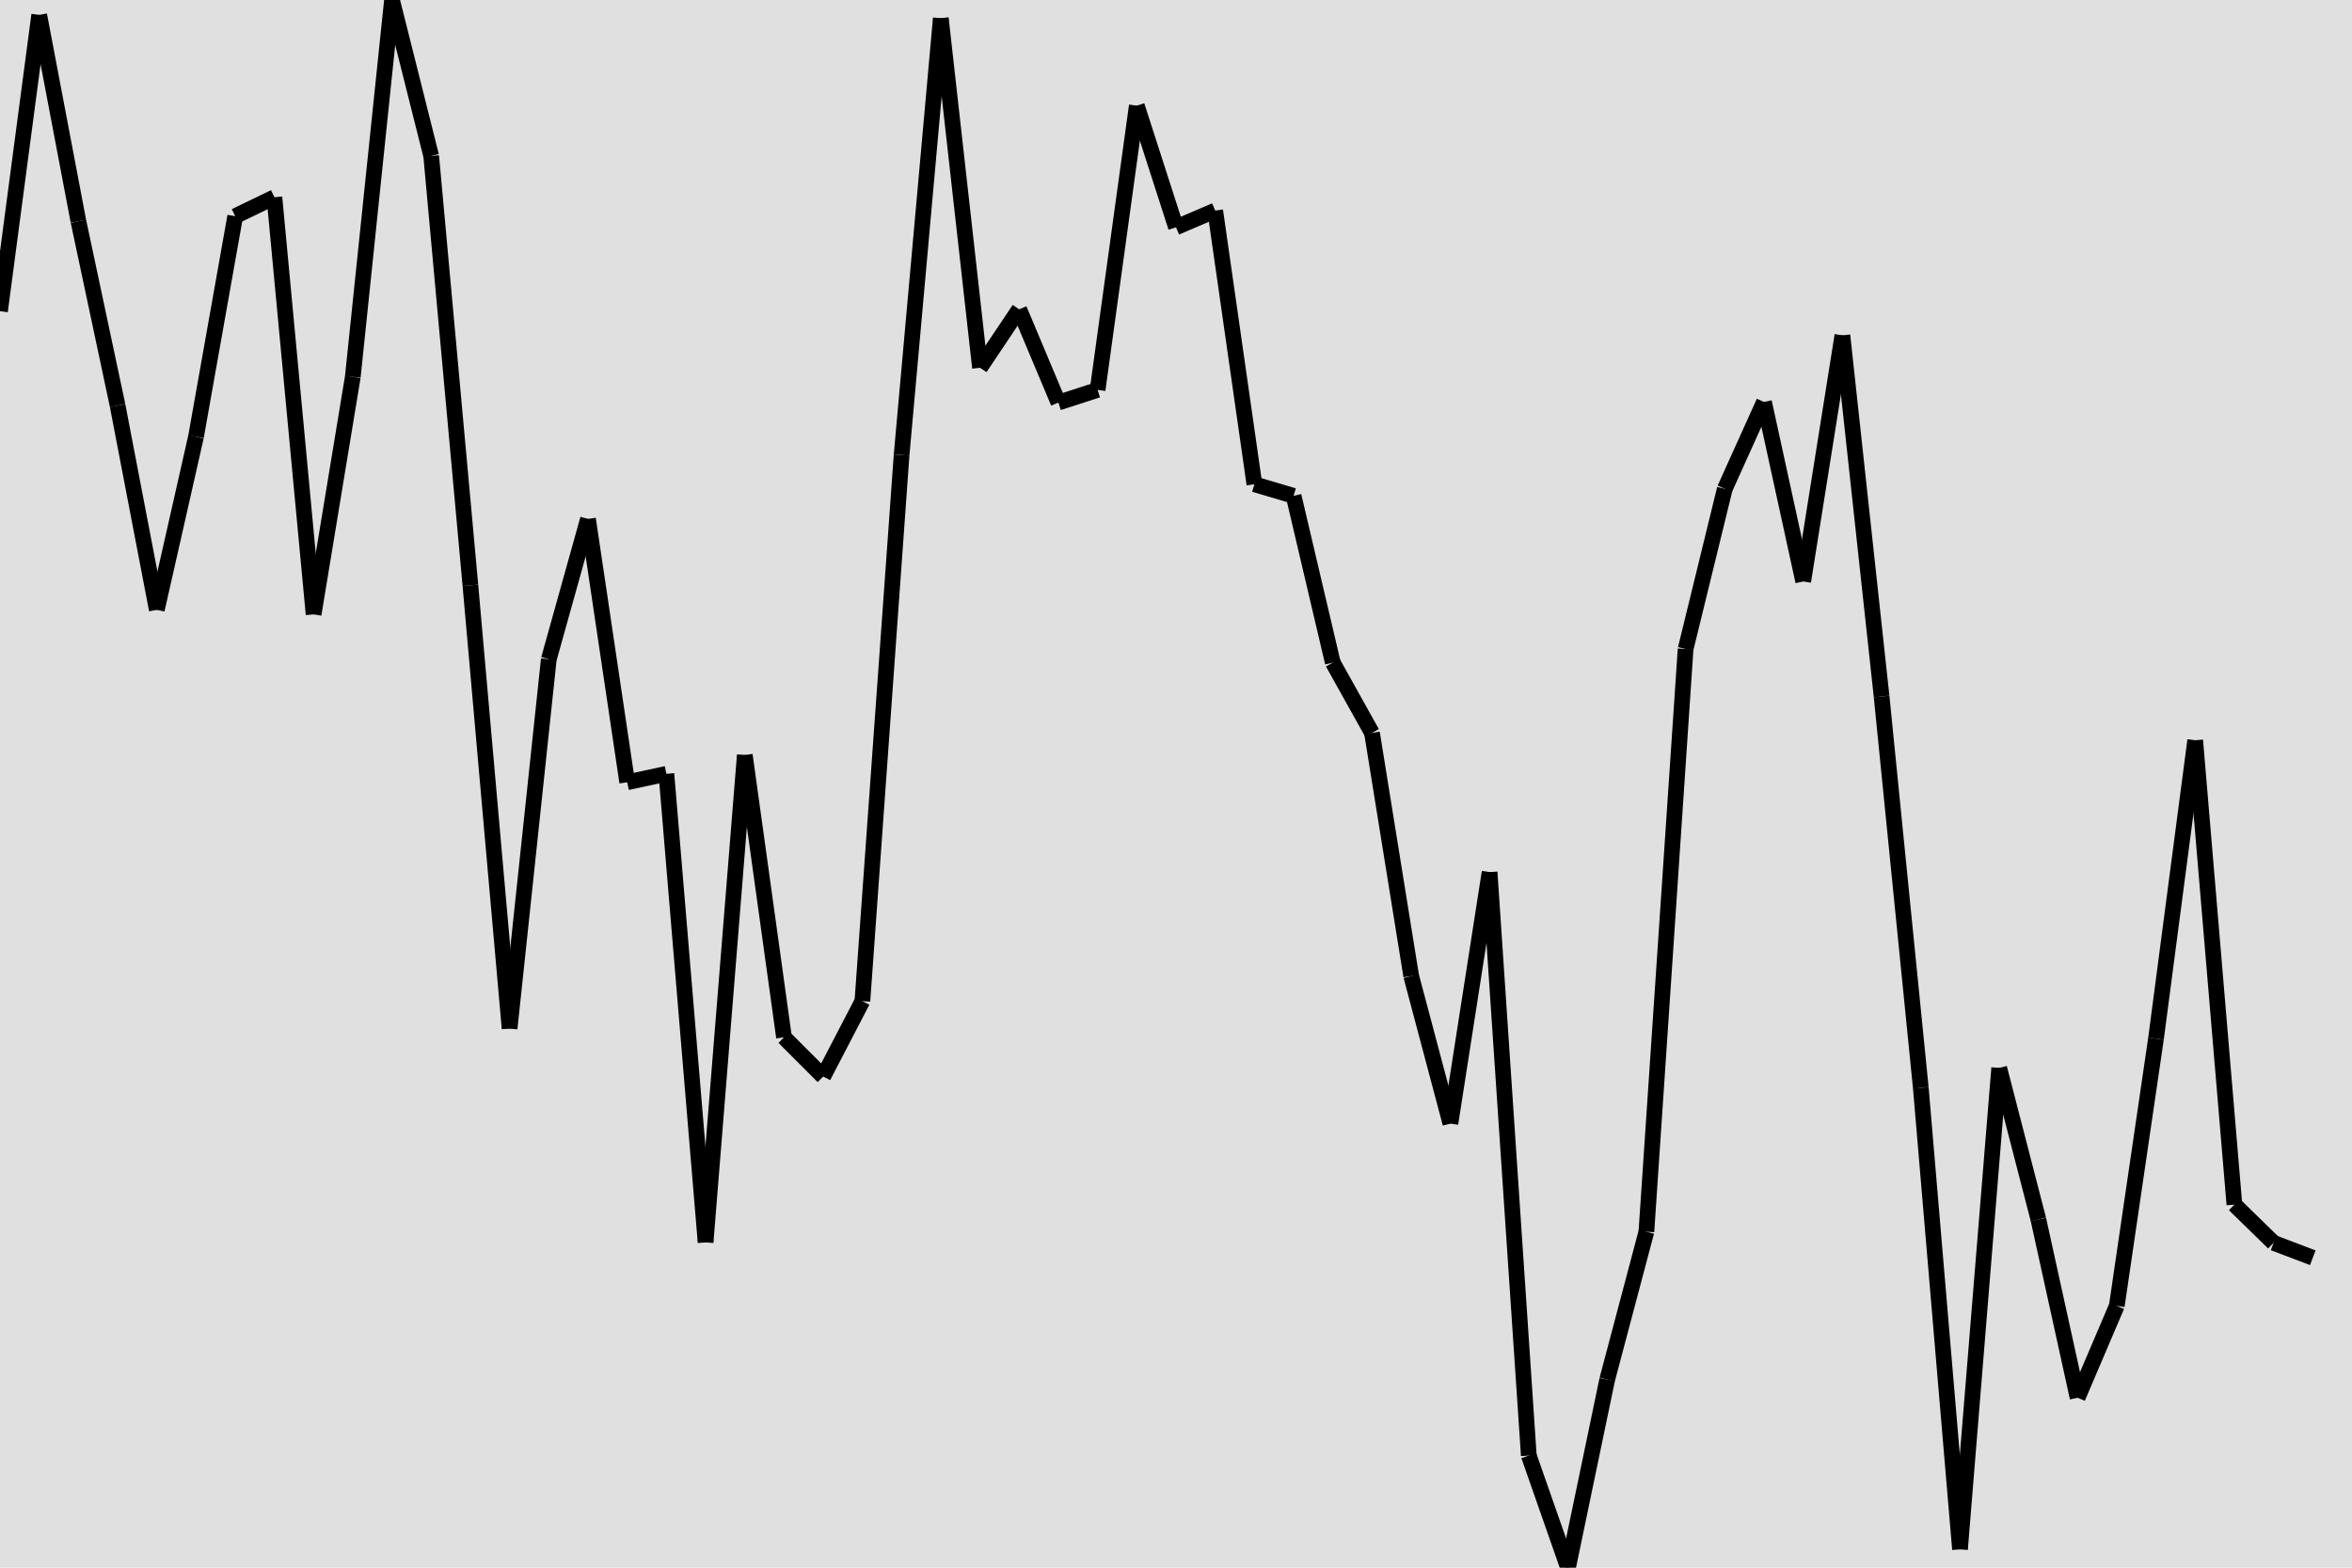 <svg baseProfile="full" height="100" version="1.1" width="150" xmlns="http://www.w3.org/2000/svg" xmlns:ev="http://www.w3.org/2001/xml-events" xmlns:xlink="http://www.w3.org/1999/xlink"><defs /><rect width="100%" height="100%" fill="#e0e0e0"/><line stroke="black" x1="0.0" x2="2.5" y1="19.85" y2="0.95" /><line stroke="black" x1="2.5" x2="5.0" y1="0.95" y2="14.11" /><line stroke="black" x1="5.0" x2="7.5" y1="14.11" y2="25.87" /><line stroke="black" x1="7.5" x2="10.0" y1="25.87" y2="38.9" /><line stroke="black" x1="10.0" x2="12.5" y1="38.9" y2="27.86" /><line stroke="black" x1="12.5" x2="15.0" y1="27.86" y2="13.79" /><line stroke="black" x1="15.0" x2="17.5" y1="13.79" y2="12.58" /><line stroke="black" x1="17.5" x2="20.0" y1="12.58" y2="39.19" /><line stroke="black" x1="20.0" x2="22.5" y1="39.19" y2="24.04" /><line stroke="black" x1="22.5" x2="25.0" y1="24.04" y2="0.0" /><line stroke="black" x1="25.0" x2="27.5" y1="0.0" y2="9.95" /><line stroke="black" x1="27.5" x2="30.0" y1="9.95" y2="37.34" /><line stroke="black" x1="30.0" x2="32.5" y1="37.34" y2="65.61" /><line stroke="black" x1="32.5" x2="35.0" y1="65.61" y2="42.05" /><line stroke="black" x1="35.0" x2="37.5" y1="42.05" y2="33.1" /><line stroke="black" x1="37.5" x2="40.0" y1="33.1" y2="49.9" /><line stroke="black" x1="40.0" x2="42.5" y1="49.9" y2="49.36" /><line stroke="black" x1="42.5" x2="45.0" y1="49.36" y2="79.25" /><line stroke="black" x1="45.0" x2="47.5" y1="79.25" y2="48.16" /><line stroke="black" x1="47.5" x2="50.0" y1="48.16" y2="66.17" /><line stroke="black" x1="50.0" x2="52.5" y1="66.17" y2="68.67" /><line stroke="black" x1="52.5" x2="55.0" y1="68.67" y2="63.86" /><line stroke="black" x1="55.0" x2="57.5" y1="63.86" y2="29.02" /><line stroke="black" x1="57.5" x2="60.0" y1="29.02" y2="1.16" /><line stroke="black" x1="60.0" x2="62.5" y1="1.16" y2="23.46" /><line stroke="black" x1="62.5" x2="65.0" y1="23.46" y2="19.73" /><line stroke="black" x1="65.0" x2="67.5" y1="19.73" y2="25.68" /><line stroke="black" x1="67.5" x2="70.0" y1="25.68" y2="24.87" /><line stroke="black" x1="70.0" x2="72.5" y1="24.87" y2="6.74" /><line stroke="black" x1="72.5" x2="75.0" y1="6.74" y2="14.5" /><line stroke="black" x1="75.0" x2="77.5" y1="14.5" y2="13.43" /><line stroke="black" x1="77.5" x2="80.0" y1="13.43" y2="30.89" /><line stroke="black" x1="80.0" x2="82.5" y1="30.89" y2="31.63" /><line stroke="black" x1="82.5" x2="85.0" y1="31.63" y2="42.27" /><line stroke="black" x1="85.0" x2="87.5" y1="42.27" y2="46.75" /><line stroke="black" x1="87.5" x2="90.0" y1="46.75" y2="62.26" /><line stroke="black" x1="90.0" x2="92.5" y1="62.26" y2="71.67" /><line stroke="black" x1="92.5" x2="95.0" y1="71.67" y2="55.63" /><line stroke="black" x1="95.0" x2="97.5" y1="55.63" y2="92.85" /><line stroke="black" x1="97.5" x2="100.0" y1="92.85" y2="100.0" /><line stroke="black" x1="100.0" x2="102.5" y1="100.0" y2="88.0" /><line stroke="black" x1="102.5" x2="105.0" y1="88.0" y2="78.57" /><line stroke="black" x1="105.0" x2="107.5" y1="78.57" y2="41.4" /><line stroke="black" x1="107.5" x2="110.0" y1="41.4" y2="31.18" /><line stroke="black" x1="110.0" x2="112.5" y1="31.18" y2="25.64" /><line stroke="black" x1="112.5" x2="115.0" y1="25.64" y2="37.09" /><line stroke="black" x1="115.0" x2="117.5" y1="37.09" y2="21.39" /><line stroke="black" x1="117.5" x2="120.0" y1="21.39" y2="44.43" /><line stroke="black" x1="120.0" x2="122.5" y1="44.43" y2="69.39" /><line stroke="black" x1="122.5" x2="125.0" y1="69.39" y2="98.83" /><line stroke="black" x1="125.0" x2="127.5" y1="98.83" y2="68.12" /><line stroke="black" x1="127.5" x2="130.0" y1="68.12" y2="77.79" /><line stroke="black" x1="130.0" x2="132.5" y1="77.79" y2="89.16" /><line stroke="black" x1="132.5" x2="135.0" y1="89.16" y2="83.3" /><line stroke="black" x1="135.0" x2="137.5" y1="83.3" y2="66.25" /><line stroke="black" x1="137.5" x2="140.0" y1="66.25" y2="47.22" /><line stroke="black" x1="140.0" x2="142.5" y1="47.22" y2="76.84" /><line stroke="black" x1="142.5" x2="145.0" y1="76.84" y2="79.28" /><line stroke="black" x1="145.0" x2="147.5" y1="79.28" y2="80.23" /></svg>